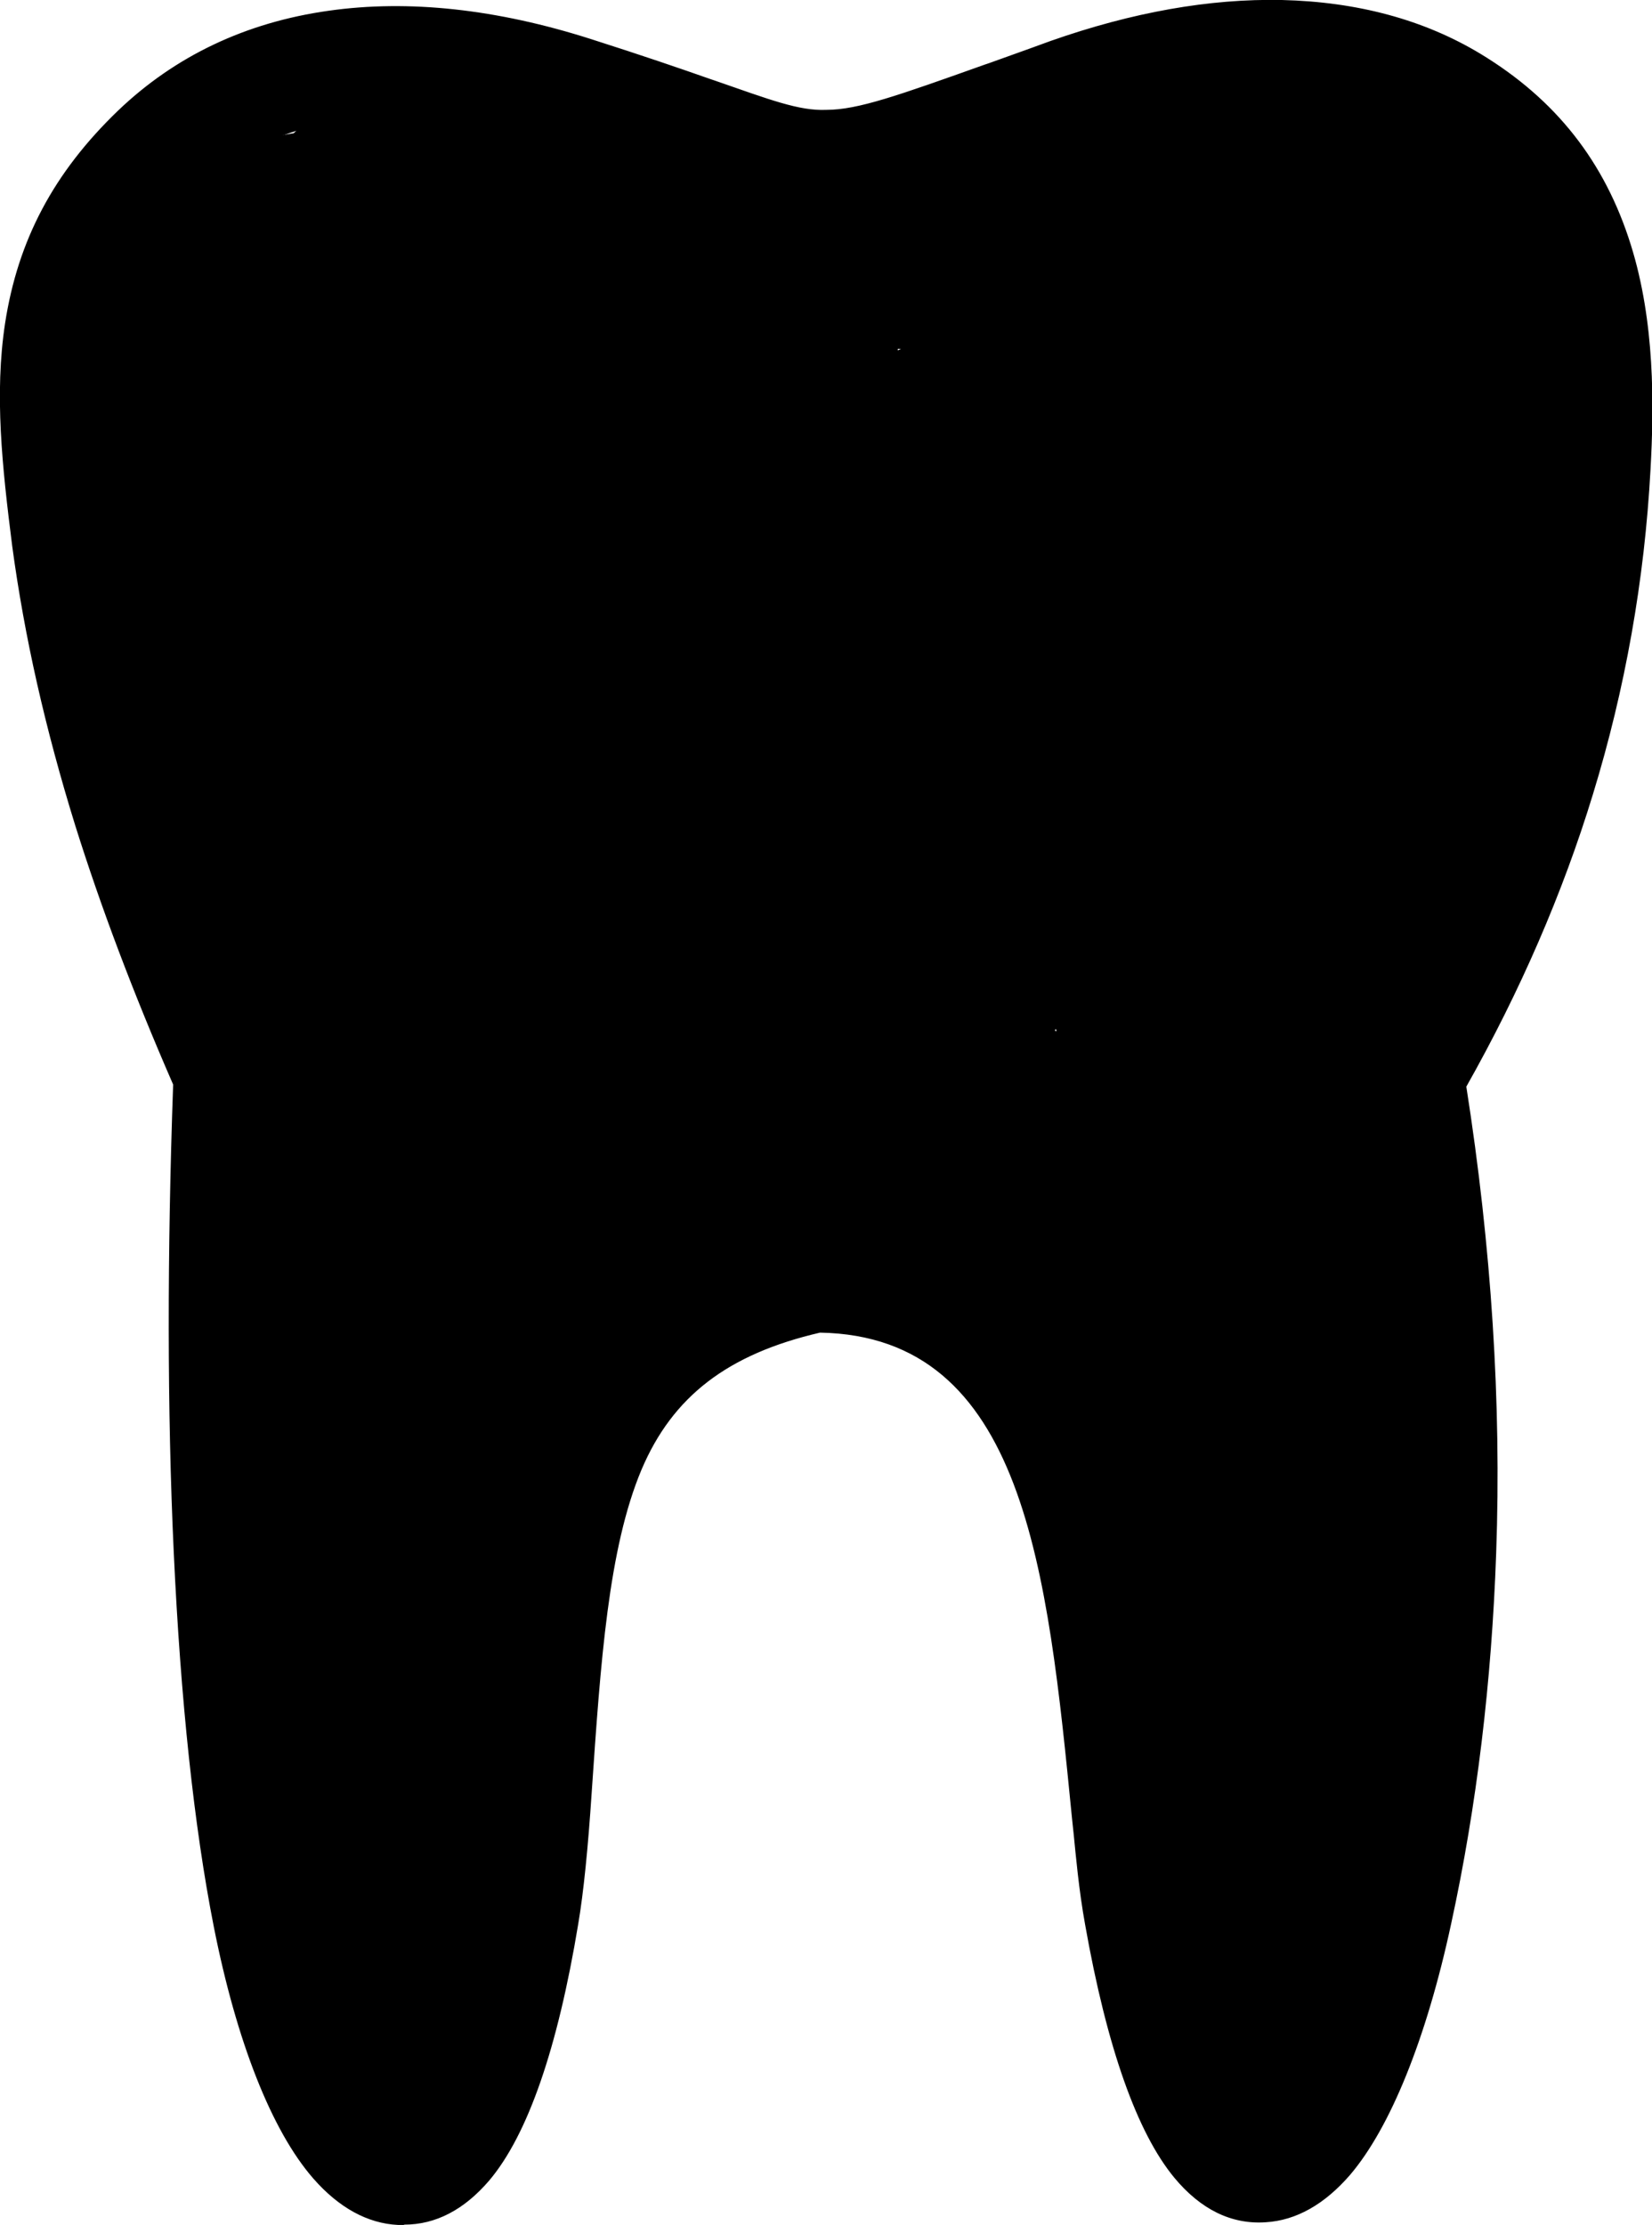 <?xml version="1.0" encoding="UTF-8"?>
<svg id="Layer_1" data-name="Layer 1" xmlns="http://www.w3.org/2000/svg" viewBox="0 0 55.34 74.53">
  <g>
    <path d="M4.3,4.06c1.88-1.81,4.19-2.85,6.78-3.21,2.64-.37,5.56-.03,8.57.93,1.65.53,2.94.97,3.99,1.33,1.99.69,3.06,1.07,4.03,1.07,1.17,0,2.57-.5,5.62-1.59.95-.34,1.98-.71,2.08-.75,2.63-.93,5.19-1.39,7.55-1.33,2.38.05,4.56.62,6.4,1.73,2.62,1.59,4.07,3.71,4.82,6.12.72,2.3.78,4.81.64,7.35-.2,3.67-.83,7.26-1.91,10.76-1.03,3.36-2.46,6.64-4.28,9.84.93,5.83,1.18,11.07,1.02,15.7-.16,4.78-.75,8.9-1.5,12.34-.81,3.77-1.99,6.68-3.28,8.19-.74.86-1.57,1.35-2.47,1.41-.95.06-1.85-.35-2.64-1.31-1.11-1.34-2.12-3.99-2.88-8.25-.21-1.18-.33-2.48-.38-3.04l-.02-.16h0l-.04-.34c-.83-8.38-1.64-16.62-8.99-16.71-3.51.8-5.36,2.45-6.38,4.89-1.12,2.67-1.39,6.41-1.71,10.99v.02c-.04.63-.19,2.77-.44,4.33-.71,4.31-1.74,7-2.87,8.35-.8.93-1.69,1.35-2.64,1.29-.9-.05-1.74-.53-2.48-1.38-1.31-1.5-2.48-4.4-3.23-8.22-.62-3.15-1.09-7.34-1.33-12.46-.21-4.52-.23-9.79-.01-15.74-1.26-2.89-2.39-5.8-3.3-8.74-.95-3.04-1.67-6.12-2.09-9.26-.35-2.63-.61-5.03-.26-7.34.38-2.44,1.4-4.69,3.63-6.84h0ZM11.45,3.53c-2.03.29-3.83,1.09-5.27,2.48-1.74,1.68-2.53,3.42-2.82,5.28-.31,1.99-.07,4.18.26,6.58.39,2.96,1.08,5.89,1.99,8.81.91,2.93,2.05,5.83,3.32,8.74h0c.08.18.12.38.11.59-.23,6-.21,11.3,0,15.84.23,4.96.69,9.01,1.29,12.06.66,3.36,1.6,5.81,2.6,6.95.25.29.45.45.59.45.08,0,.22-.1.42-.34.84-.99,1.65-3.24,2.27-7.03.23-1.41.37-3.46.41-4.07v-.02c.32-4.82.61-8.75,1.91-11.86,1.39-3.3,3.84-5.52,8.43-6.53h0c.09-.01.19-.02.28-.02,9.96-.04,10.9,9.48,11.85,19.15l.03.34h0s.02.17.02.17c.05.5.16,1.66.36,2.83.66,3.77,1.46,6,2.29,6.99.19.23.32.34.39.34.13,0,.33-.17.58-.47,1.01-1.17,1.97-3.66,2.69-7.01.72-3.33,1.29-7.29,1.45-11.86.16-4.59-.11-9.8-1.07-15.63-.06-.31-.01-.63.16-.93,1.84-3.17,3.27-6.4,4.28-9.7,1.01-3.3,1.61-6.67,1.79-10.11.12-2.27.08-4.48-.53-6.41-.56-1.81-1.65-3.41-3.63-4.6-1.43-.87-3.15-1.3-5.06-1.35-2.03-.04-4.27.36-6.6,1.18-1.43.51-1.77.63-2.07.74-3.35,1.2-4.9,1.75-6.53,1.75-1.43,0-2.65-.43-4.92-1.21-1.04-.36-2.3-.8-3.93-1.32-2.63-.83-5.14-1.13-7.38-.82h0Z"/>
    <path d="M13.53,74.53c-.06,0-.13,0-.2,0-1.02-.05-1.98-.58-2.83-1.55-1.4-1.6-2.58-4.6-3.34-8.45-.66-3.35-1.11-7.57-1.34-12.54-.22-4.73-.22-10-.02-15.66-1.35-3.1-2.42-5.94-3.28-8.68-1.01-3.26-1.7-6.32-2.11-9.35C.07,15.62-.19,13.2.17,10.83c.43-2.79,1.63-5.05,3.78-7.12h0C5.86,1.88,8.23.75,11.01.36c2.67-.38,5.63-.06,8.79.95,1.66.53,2.95.97,4,1.34l.12.04c1.87.65,2.85,1.03,3.76.99,1.06,0,2.4-.48,5.32-1.52l.12-.04c.95-.34,1.98-.71,2.08-.75C37.93.41,40.52-.05,42.94,0c2.53.06,4.76.66,6.65,1.8,2.53,1.53,4.17,3.62,5.04,6.4.81,2.58.78,5.38.66,7.53-.2,3.7-.85,7.36-1.93,10.88-1.01,3.31-2.44,6.6-4.24,9.79.84,5.35,1.18,10.6,1,15.62-.15,4.3-.65,8.48-1.51,12.43-.83,3.85-2.04,6.83-3.39,8.41-.85.98-1.8,1.52-2.82,1.58-1.15.08-2.18-.43-3.06-1.49-1.25-1.51-2.26-4.36-2.99-8.48-.21-1.15-.32-2.4-.38-3l-.06-.57c-.82-8.3-1.59-16.14-8.44-16.26-3.1.72-4.94,2.14-5.98,4.59-1.11,2.64-1.37,6.43-1.67,10.83-.12,1.82-.27,3.33-.45,4.39-.69,4.17-1.69,7.06-2.98,8.59-.84.98-1.79,1.48-2.85,1.48ZM4.65,4.43c-1.98,1.91-3.09,4-3.48,6.56-.34,2.24-.09,4.58.26,7.19.4,2.97,1.07,5.98,2.07,9.18.85,2.74,1.93,5.58,3.28,8.68l.05.1v.11c-.22,5.68-.21,10.96,0,15.69.23,4.85.68,9.13,1.32,12.39.71,3.63,1.84,6.54,3.11,7.98.67.76,1.38,1.17,2.13,1.21.82.03,1.55-.32,2.23-1.12.8-.95,1.94-3.14,2.76-8.1.17-1.03.32-2.51.44-4.28.31-4.5.57-8.37,1.74-11.17,1.16-2.75,3.3-4.4,6.73-5.19h.06s.06-.01.06-.01c7.8.09,8.66,8.77,9.48,17.16l.05.49c.06.67.18,1.9.38,3.01.87,4.92,1.99,7.07,2.77,8.01.67.8,1.43,1.18,2.23,1.13.74-.05,1.46-.47,2.12-1.24,1.25-1.45,2.38-4.29,3.17-7.97.85-3.89,1.35-8.02,1.49-12.25.18-5.01-.17-10.26-1.02-15.61l-.03-.17.09-.15c1.81-3.17,3.23-6.45,4.24-9.74,1.06-3.44,1.69-7.03,1.89-10.64.11-2.06.14-4.75-.62-7.18-.79-2.54-2.29-4.45-4.6-5.84-1.73-1.05-3.8-1.6-6.16-1.66-2.29-.06-4.77.39-7.37,1.31-.1.04-1.13.41-2.08.75l-.12.04c-3.02,1.08-4.42,1.58-5.65,1.58-1.04-.03-2.12-.37-4.09-1.05l-.12-.04c-1.05-.36-2.33-.81-3.98-1.33-3.01-.96-5.82-1.26-8.35-.91-2.57.36-4.76,1.4-6.5,3.08ZM13.54,71.82s-.03,0-.04,0c-.28-.01-.56-.2-.93-.62-1.08-1.24-2.05-3.79-2.71-7.18-.64-3.27-1.08-7.36-1.3-12.14-.23-4.8-.23-10.14,0-15.88,0-.12-.02-.26-.07-.37-1.41-3.21-2.5-6.08-3.34-8.79-.97-3.12-1.63-6.02-2.01-8.89-.32-2.36-.58-4.65-.26-6.72.33-2.16,1.28-3.93,2.96-5.56,1.47-1.42,3.34-2.31,5.55-2.62h0c2.28-.32,4.84-.04,7.6.84,1.54.49,2.77.91,3.77,1.26l.17.06c2.22.77,3.42,1.18,4.76,1.19,1.56,0,3.16-.58,6.36-1.72l2.07-.74c2.42-.85,4.7-1.25,6.78-1.21,2.04.05,3.83.52,5.3,1.42,1.93,1.16,3.19,2.76,3.85,4.88.68,2.17.65,4.66.55,6.58-.18,3.46-.79,6.9-1.81,10.23-1.03,3.34-2.49,6.63-4.33,9.8-.11.18-.14.38-.1.58.88,5.38,1.25,10.67,1.07,15.74-.14,4.08-.63,8.1-1.46,11.95-.73,3.41-1.72,5.98-2.79,7.23-.38.44-.65.63-.94.64-.29.03-.53-.19-.8-.52-.94-1.14-1.75-3.57-2.39-7.22-.21-1.15-.32-2.28-.37-2.83l-.05-.55c-.95-9.61-1.84-18.69-11.29-18.69-.08,0-.17,0-.25.02l-.19.04c-4.03.93-6.47,2.85-7.88,6.19-1.3,3.09-1.57,7.08-1.88,11.7-.05.71-.18,2.73-.42,4.14-.6,3.68-1.4,6.12-2.38,7.27-.27.31-.51.51-.8.51ZM11.52,4.03c-1.99.28-3.67,1.07-4.99,2.35-1.52,1.47-2.37,3.06-2.67,4.99-.3,1.95-.05,4.16.26,6.44.38,2.81,1.02,5.66,1.97,8.73.83,2.67,1.91,5.51,3.3,8.68.11.25.16.53.16.81-.22,5.72-.22,11.03,0,15.8.21,4.67.66,8.81,1.28,11.99.62,3.18,1.53,5.63,2.48,6.72.08.09.14.16.19.2.02-.02.05-.05.07-.08.58-.69,1.44-2.43,2.15-6.78.23-1.36.36-3.35.4-4,.32-4.75.59-8.82,1.96-12.07,1.55-3.68,4.34-5.85,8.78-6.82l.61-.13v.1c10.22.09,11.19,10.01,12.13,19.6l.05.51c.05.58.16,1.68.36,2.79.76,4.34,1.61,6.07,2.18,6.76.01.02.03.03.04.05.04-.04.1-.11.17-.19.95-1.11,1.89-3.58,2.58-6.79.82-3.79,1.3-7.75,1.44-11.77.17-5-.19-10.23-1.06-15.53-.08-.42,0-.88.23-1.26,1.8-3.1,3.23-6.33,4.24-9.59,1-3.25,1.59-6.61,1.77-9.98.1-1.84.13-4.22-.5-6.23-.58-1.88-1.7-3.29-3.41-4.32-1.33-.81-2.94-1.23-4.81-1.27-1.96-.04-4.12.35-6.42,1.16l-2.07.73c-3.31,1.19-4.97,1.78-6.7,1.78-1.51,0-2.76-.44-5.05-1.23l-.21-.07c-1-.35-2.21-.77-3.75-1.25-2.62-.83-5.03-1.1-7.16-.8h0Z"/>
  </g>
  <path d="M22.29,7.2c-.13,11.01-.09,22.02.12,33.02.06,3.21,5.06,3.22,5,0-.21-11.01-.25-22.02-.12-33.02.04-3.22-4.96-3.22-5,0h0Z"/>
  <path d="M22.12,38.97c-5.94.11-7.58,7.28-8.38,11.93-1,5.86-1.76,11.77-2.63,17.65l4.91.66c-.15-2.61-.3-5.25-.94-7.8-.56-2.26-1.69-4.41-1.99-6.74s.1-4.88.37-7.24.6-4.94.66-7.42-.14-5.06-.81-7.47-1.79-4.53-2.87-6.69c-2.04-4.09-3.18-8.36-2.12-12.92.22-.96.47-2.43,1.21-3.17.55-.55,1.47-.44,2.18-.42,2.96.09,5.92.31,8.88.47s3.28-4.09.66-4.91c-1.98-.62-3.96-1.19-6.03-1.45s-4.53-.33-5.84,1.55c-1.1,1.59-1.38,3.95-1.89,5.79-.55,1.97-1.13,3.94-1.55,5.94-.85,4.08-.71,7.94.76,11.85.67,1.79,1.47,3.53,2.04,5.35s.7,3.62.56,5.56c-.17,2.35-.35,4.65-.2,7.01.16,2.47.54,4.93.9,7.38.16,1.07,1.41,1.84,2.41,1.84,1.13,0,2.08-.78,2.41-1.84,1.96-6.19,3.91-12.55,3.88-19.11s-2.6-12.85-4.67-19.04c-.81-2.43-3.96-2.3-4.82,0-2.46,6.58-1,13.95,3.28,19.41.67.86,2.16.9,3.03.39.97-.57,1.41-1.74,1.15-2.82-.85-3.5-1.72-7.02-2.2-10.59-.23-1.73-.36-3.48-.36-5.22,0-.94,0-1.92.12-2.85.02-.17.19-.63.16-.79l.04-.06c-.31.48-.8.47-1.46-.03,1.68,1.4,4.14.49,4.27-1.77.08-1.48-.96-2.85-2.41-3.16l-.66,4.91c2.26-.25,4.52-.49,6.79-.74l-2.41-3.16c-.73,2.52-.2,5.15.03,7.71s.42,5.21.57,7.82.25,5.22.31,7.84c.03,1.22.08,2.45.05,3.67,0,.35-.15.81-.12,1.15.03.47-.44.48.22.29h1.33l-.28-.07,1.1.64c.18.47.18.45,0-.05l-.13-.39c-.12-.39-.24-.79-.35-1.19-.22-.8-.4-1.61-.57-2.42-.32-1.57-.56-3.15-.8-4.73-.47-3.2-.88-6.44-1.77-9.56-.45-1.58-1.04-3.12-1.76-4.6-.21-.44-.62-1.63-1.03-1.93-.11-.58-.42-.2-.91,1.12h-.37s.08.13.07.16c-.04.16.41.78.5.99.16.36.31.73.46,1.1.33.86.64,1.73.91,2.61.54,1.76.94,3.56,1.23,5.38.21,1.33,1.88,2.08,3.08,1.75,1.42-.39,1.96-1.74,1.75-3.08-.48-3.04-1.31-6-2.49-8.84-1.07-2.59-2.8-5.67-6.15-4.95-1.39.3-2.52,1.26-2.94,2.65-.46,1.51.2,2.99.91,4.29,1.28,2.35,2.07,4.84,2.61,7.46,1.07,5.19,1.21,10.67,3,15.7.53,1.49,1.51,2.86,3.26,2.86,1.56,0,2.83-1.29,3.46-2.6,1.22-2.52.78-5.69.7-8.39-.1-3.59-.28-7.18-.54-10.77-.13-1.79-.28-3.58-.45-5.37-.15-1.61-.53-3.34-.07-4.92.42-1.43-.78-3.34-2.41-3.16-2.26.25-4.52.49-6.79.74-1.24.13-2.3.85-2.46,2.17-.14,1.17.56,2.47,1.79,2.74l.26.06-1.1-.64-.07-.08-.34-1.26v.27c1.41-.59,2.83-1.18,4.25-1.77-2.09-1.75-5.13-1.25-6.47,1.2-1.18,2.14-.99,5.13-.89,7.49.22,5.33,1.46,10.55,2.71,15.72l4.18-2.43c-3.21-4.09-3.79-9.76-2-14.55h-4.82c1.91,5.72,4.46,11.59,4.49,17.71s-1.88,12.02-3.7,17.78h4.82c-.6-4.05-.95-7.99-.6-12.09.17-2.04.21-4.01-.19-6.03-.35-1.8-1.05-3.51-1.73-5.2s-1.33-3.28-1.71-5-.3-3.53,0-5.25c.35-2.01.92-3.97,1.47-5.94.26-.93.51-1.85.77-2.78.24-.85.36-2.04.88-2.75l-.9.9c.61-.44,2.37.02,3.11.17,1.36.29,2.69.7,4.01,1.12l.66-4.91c-2.76-.15-5.52-.31-8.28-.44s-5.28.36-6.98,2.72c-1.46,2.01-1.97,4.71-2.26,7.12-.31,2.61-.13,5.3.51,7.86,1.23,4.91,4.69,8.98,5.39,14.05s-.6,10.32-.91,15.44c-.18,3.02.41,5.74,1.39,8.57,1.04,3,1.39,5.93,1.57,9.09.07,1.24.9,2.3,2.17,2.46,1.11.13,2.56-.55,2.74-1.79.75-5.11,1.5-10.22,2.26-15.32.37-2.48.76-4.96,1.54-7.35.35-1.08,1.08-3.21,2.38-3.24,3.21-.06,3.22-5.06,0-5h0Z"/>
  <path d="M29.56,40.31c.1-5.34.19-10.67.29-16.01l.14-7.88.07-3.94.04-1.97.02-.98v-.49c.04-.44-.01-.33-.14.34l-.9.9.19-.11-1.26.34.25.02-1.26-.34c-.8-.58-.09.06.18.33s.55.49.87.66c.56.3,1.21.47,1.84.5,1.36.07,2.65-.47,3.84-1.07,2.42-1.22,4.96-2.37,7.74-2.37,1.91,0,3.91.67,5.21,2.12,1.5,1.68,1.29,4.19,1.02,6.27-.66,5.2-2.88,10.07-4.19,15.11-.68,2.6-1.16,5.31-1.14,8,.02,2.87.75,5.67.97,8.52.26,3.4.19,6.83-.07,10.23-.12,1.65-.29,3.3-.54,4.93-.12.81-.25,1.61-.4,2.42-.07.4-.14.8-.23,1.2-.05.25-.28.56-.06.38l1.1-.64h.59c.37.22.74.43,1.1.65.04.03.1.23.07.28.16-.28-.02-1.08-.03-1.43-.03-.99-.09-1.98-.19-2.96-.21-2.12-.54-4.22-1.02-6.3-.85-3.69-2.08-7.62-4.14-10.83-1-1.56-2.24-2.92-3.79-3.95-1.25-.83-2.7-1.29-3.95-2.11-1.12-.73-1.15-1.57-1.18-2.93-.05-2.11-.09-4.23-.14-6.34-.09-4.31-.24-8.61-.28-12.92,0-.15.08-1.11-.1-.69-.15.34-.01.04.21-.06.19-.08.38-.2.57-.29.98-.5,1.98-.98,2.98-1.45,1.8-.85,3.63-1.66,5.48-2.41.95-.39,1.91-.76,2.87-1.12.1-.04,1.26-.43,1.26-.46.03.2-.96-.66-.15.26.97,1.12,1.27,2.67,1.27,4.12,0,1.95-.48,3.86-.93,5.74-.49,2.07-1.04,4.13-1.58,6.2-2.41,9.17-4.66,18.7-2.36,28.15.77,3.14,5.47,1.8,4.82-1.33-.92-4.46-1.97-9.03-4.78-12.73-1.27-1.67-2.81-3.12-4.68-4.13-1.19-.64-4.13-1.37-4.09-3.08l-3.76,2.16c3.1,1.4,6.3,2.5,9.64,3.13,1.54.29,3.4.82,4.85-.02,1.56-.91,1.82-2.99,1.67-4.61-.15-1.49-.44-2.65.04-4.1.51-1.53,1.2-2.97,1.58-4.55.76-3.17.86-6.47.87-9.72,0-1.33.02-2.68-.47-3.93-.65-1.69-2.13-2.83-3.95-2.96-3.17-.22-5.07,2.58-7.73,3.76s-5.82,1.15-6.48,4.6c-.29,1.49-.08,3.09-.03,4.6.05,1.7.06,3.41.19,5.1.53,6.76,4.5,12.51,11.11,14.59.8.25,1.86,0,2.43-.64,1.82-2.05.65-4.62-.07-6.9-.66-2.08-1.37-4.19-1.61-6.37-.47-4.28.44-8.58,2.55-12.32l-4.57-1.93c-1.47,5.61-2.16,11.42-2,17.22l4.27-1.77c-3.25-3.33-7.55-7.7-5.71-12.79h-4.82c1.45,3.51,2.9,7.03,4.35,10.54.15.37.31.75.46,1.12.12.27.23.54.33.82l.44-1.14c-.14-.13-1.78,1.23-1.93,1.36-1.2,1.09-2.03,2.58-2.42,4.15l4.18-1.1c-1.01-1.31-1.55-2.88-1.84-4.48l-3.08,3.08c1.03.22,1.87.56,2.75,1.13,1.74,1.13,3.57-.41,3.76-2.16.49-4.58,1.58-9.08,3.12-13.42.36-1.02-.24-2.31-1.15-2.82-1.42-.79-2.83-.55-4.2.21-2.81,1.57-.29,5.89,2.52,4.32.05-.1.09-.11.11-.04l-1.26-.34.3.17-1.15-2.82c-1.7,4.78-2.76,9.71-3.3,14.75l3.76-2.16c-1.2-.78-2.54-1.34-3.94-1.64-1.97-.42-3.42,1.16-3.08,3.08.45,2.51,1.57,4.69,3.12,6.69,1.17,1.51,3.77.57,4.18-1.1.35-1.42,1.18-1.9,2.31-2.7,1.93-1.37,2.02-3.32,1.17-5.37-1.57-3.81-3.15-7.62-4.72-11.43-.94-2.27-3.94-2.45-4.82,0-2.49,6.91,2.49,13.03,7,17.65,1.49,1.53,4.33.4,4.27-1.77-.15-5.38.45-10.69,1.82-15.89.71-2.71-3.15-4.43-4.57-1.93-2.22,3.93-3.42,8.41-3.35,12.93.04,2.27.41,4.54,1.02,6.73.31,1.12.68,2.23,1.02,3.34.18.59.37,1.18.53,1.78.08.3.16.6.24.9,0-.06,0-.13-.02-.19l.64-1.1-.18.2,2.43-.64c-2.9-.91-5.37-3.12-6.57-5.93-.79-1.86-.9-3.9-.96-5.89-.03-1.02-.06-2.04-.09-3.06-.02-.56-.03-1.11-.05-1.67-.01-.5.14-1.28-.04-1.73-.12-.31.23-.24-.18,0,.16-.09.43-.15.63-.21,1.02-.28,2-.56,2.98-.98s1.88-.88,2.74-1.48c.76-.53,1.43-1.22,2.24-1.67.03-.02.6-.31.59-.24-.03.16-.27-.6-.36-.22-.05.21.1.63.11.88.02.57,0,1.14,0,1.71,0,2.05-.03,4.13-.34,6.16-.35,2.31-1.3,4.32-1.99,6.52-.36,1.15-.51,2.36-.38,3.56.11,1.02.48,2.19.11,3.19l.64-1.1-.23.27,1.1-.64c.14-.06-.23,0-.45-.03-.46-.07-.92-.15-1.37-.24-.99-.19-1.97-.42-2.94-.69-1.81-.5-3.58-1.12-5.28-1.9s-3.71.13-3.76,2.16c-.06,2.53,1.51,4.57,3.57,5.87,1.78,1.12,3.75,1.68,5.26,3.21,3.16,3.21,4.02,7.94,4.89,12.18l4.82-1.33c-2.18-8.92.39-18,2.66-26.63,1.12-4.25,2.78-8.97,2.32-13.42-.38-3.67-2.96-9.28-7.56-7.84s-8.65,3.43-12.74,5.46c-2.23,1.1-3.85,2.35-3.99,5.02-.12,2.27.08,4.59.13,6.86.1,4.6.13,9.21.3,13.8.08,2.07.59,3.99,2.13,5.46,1.25,1.18,2.82,1.82,4.32,2.6,3.31,1.71,4.65,5.34,5.74,8.7,1.38,4.23,1.85,8.4,2.09,12.81.11,2.06,1.12,4.36,3.52,4.36,2.64,0,3.35-2.51,3.73-4.61.84-4.64,1.3-9.35,1.33-14.06.01-2.34-.07-4.68-.37-7.01-.28-2.19-.75-4.35-.74-6.56.01-3.95,1.27-7.77,2.47-11.49,2.28-7.03,6.08-17.38-1.32-22.66-3.38-2.41-7.82-2.58-11.71-1.47-2.1.6-3.94,1.68-5.93,2.53-.11.05-.67.2-.68.23-.01.03,1.36,1.1.13-.17-.92-.95-2.37-1.35-3.58-.68-2.13,1.2-1.64,4.09-1.68,6.15l-.13,7.14-.25,14.04-.13,7.14c-.06,3.22,4.94,3.22,5,0h0Z"/>
</svg>